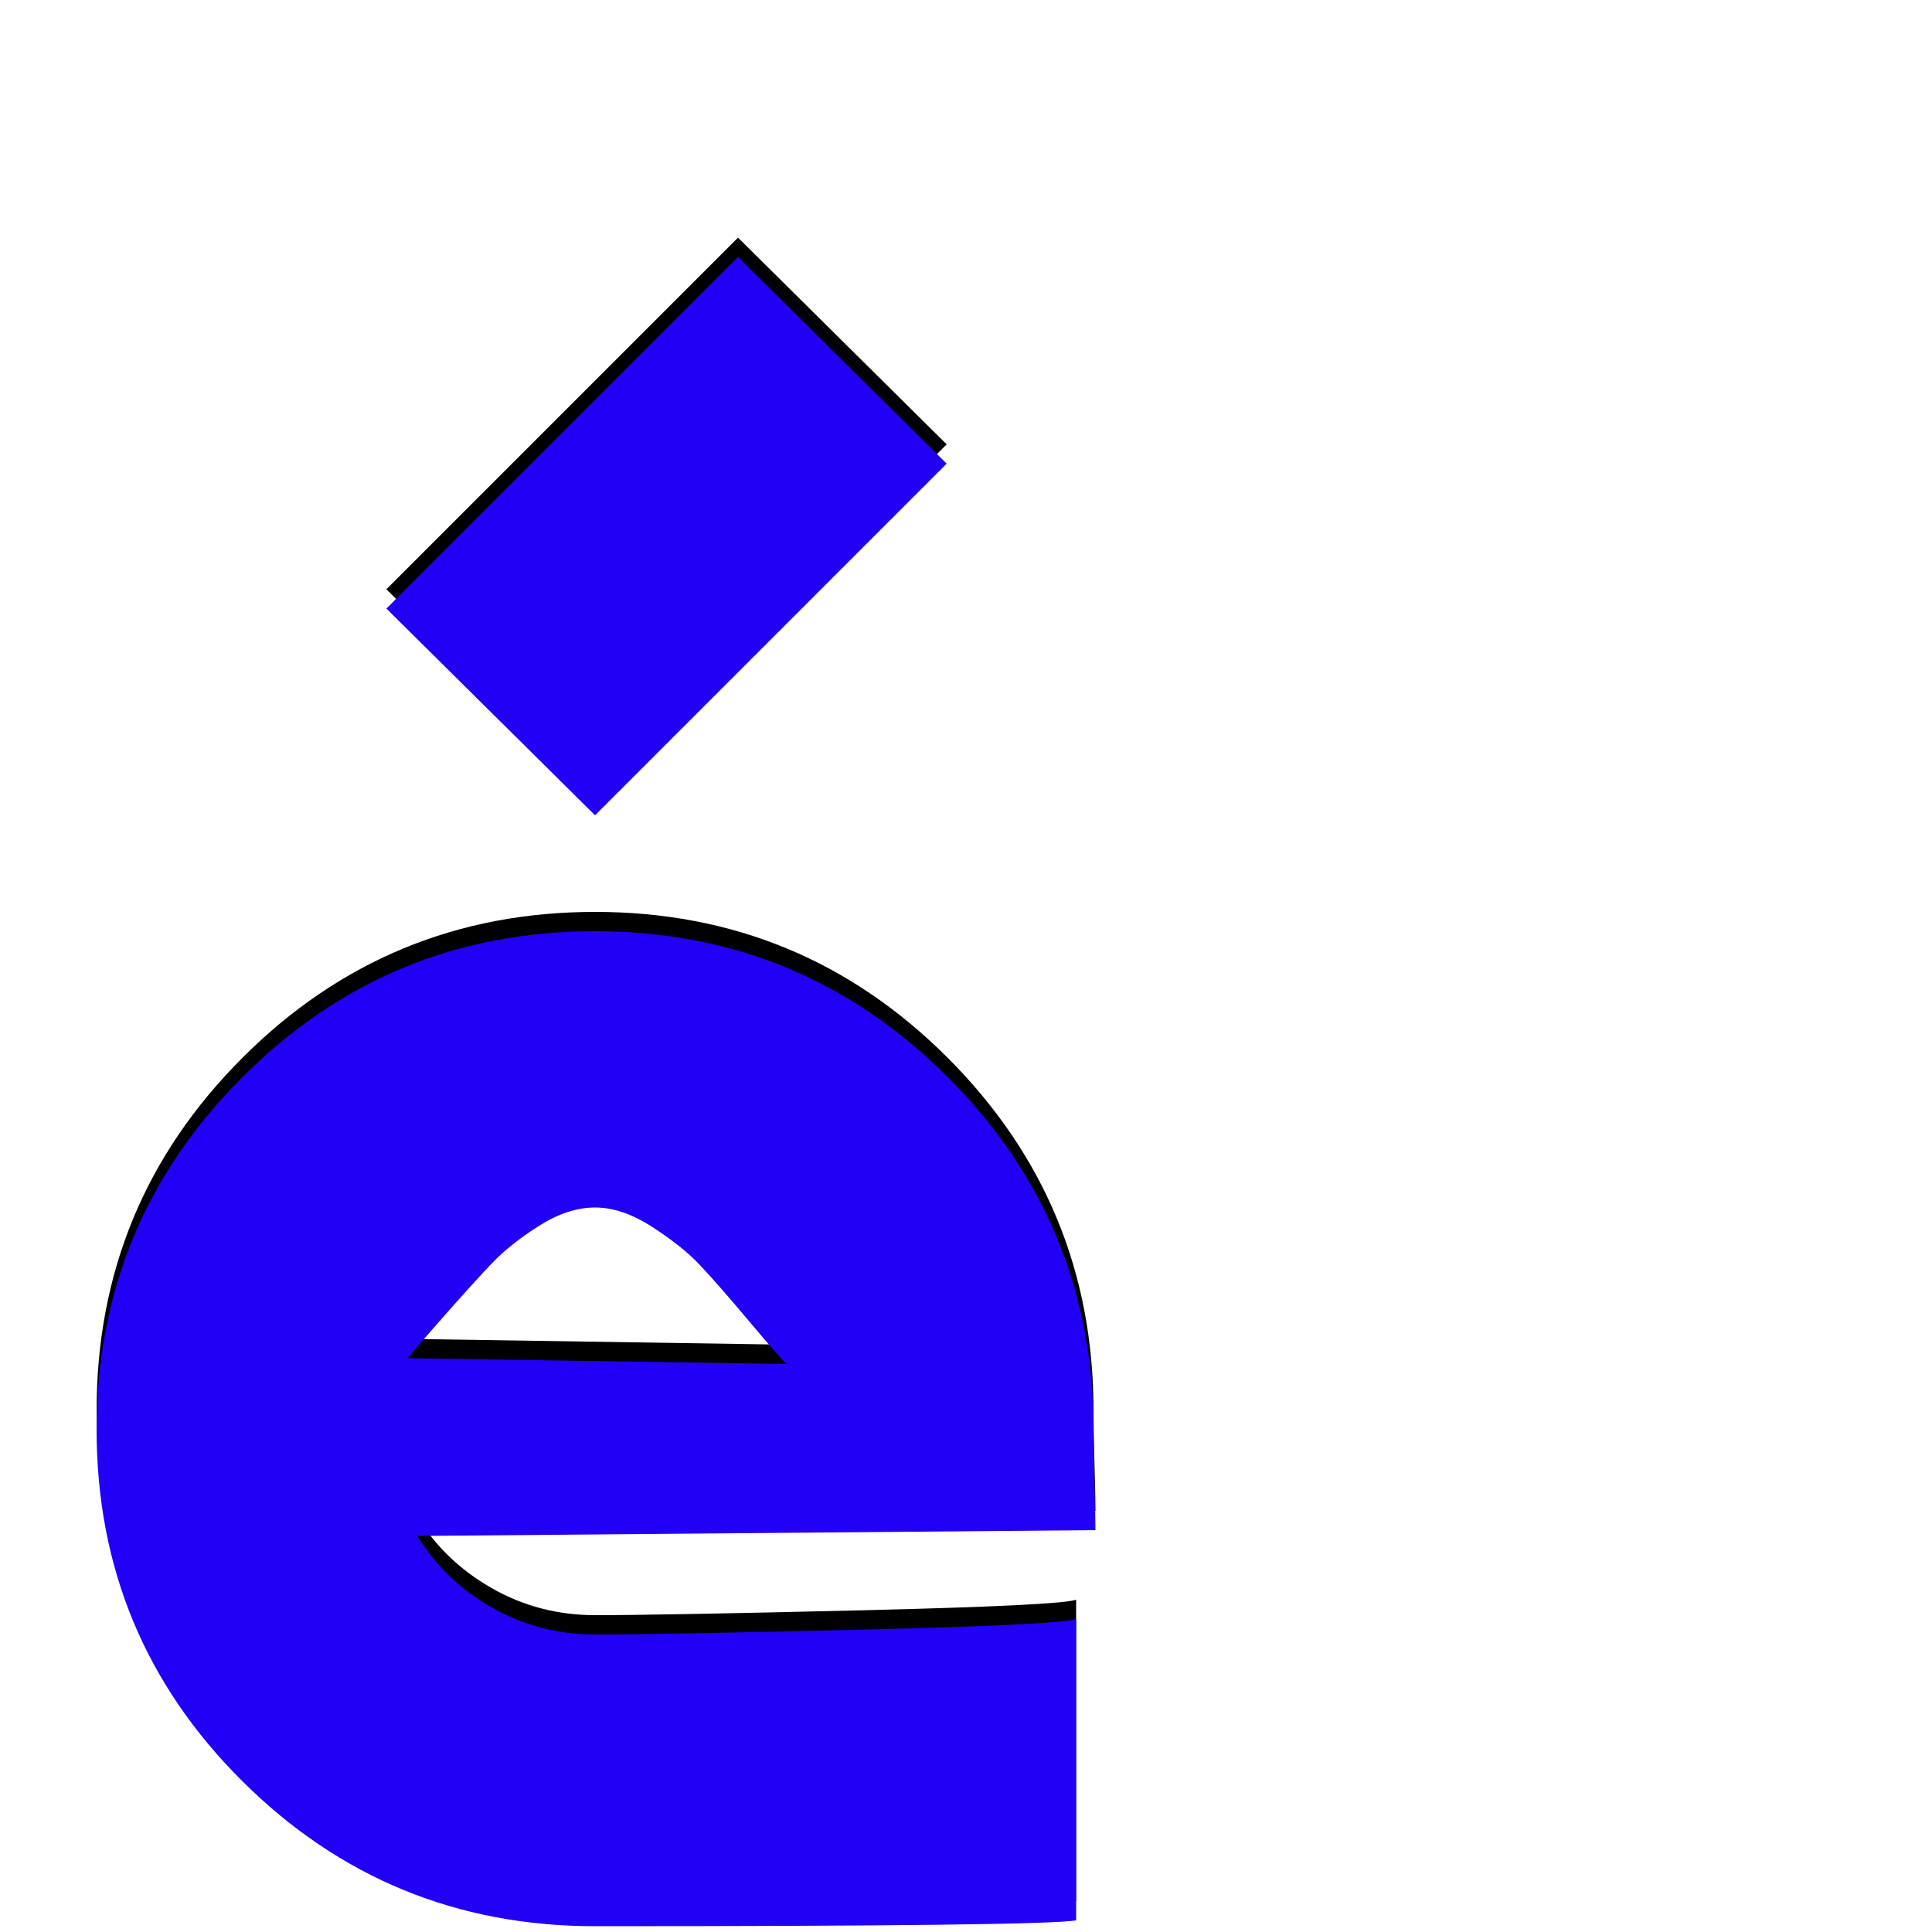 <svg xmlns="http://www.w3.org/2000/svg" viewBox="0 -1000 1000 1000">
	<path fill="#000000" d="M308 -588L200 -695L382 -877L490 -770ZM566 -270Q566 -260 566.5 -242.5Q567 -225 567 -218L216 -215Q230 -192 254.5 -178Q279 -164 308 -164Q342 -164 445.5 -166.5Q549 -169 557 -172V-16Q538 -13 308 -13Q201 -13 125.5 -88Q50 -163 50 -270Q50 -377 125.5 -452.5Q201 -528 308 -528Q415 -528 490.5 -452.5Q566 -377 566 -270ZM211 -307L407 -304Q403 -308 387 -327Q371 -346 362 -355.5Q353 -365 337.5 -375Q322 -385 308 -385Q294 -385 279 -375.5Q264 -366 254.5 -356Q245 -346 230 -329Q215 -312 211 -307Z"/>
	<path fill="#2200f5" d="M308 -578L200 -685L382 -867L490 -760ZM566 -260Q566 -250 566.5 -232.5Q567 -215 567 -208L216 -205Q230 -182 254.5 -168Q279 -154 308 -154Q342 -154 445.5 -156.5Q549 -159 557 -162V-6Q538 -3 308 -3Q201 -3 125.5 -78Q50 -153 50 -260Q50 -367 125.5 -442.5Q201 -518 308 -518Q415 -518 490.5 -442.5Q566 -367 566 -260ZM211 -297L407 -294Q403 -298 387 -317Q371 -336 362 -345.5Q353 -355 337.5 -365Q322 -375 308 -375Q294 -375 279 -365.5Q264 -356 254.5 -346Q245 -336 230 -319Q215 -302 211 -297Z"/>
</svg>